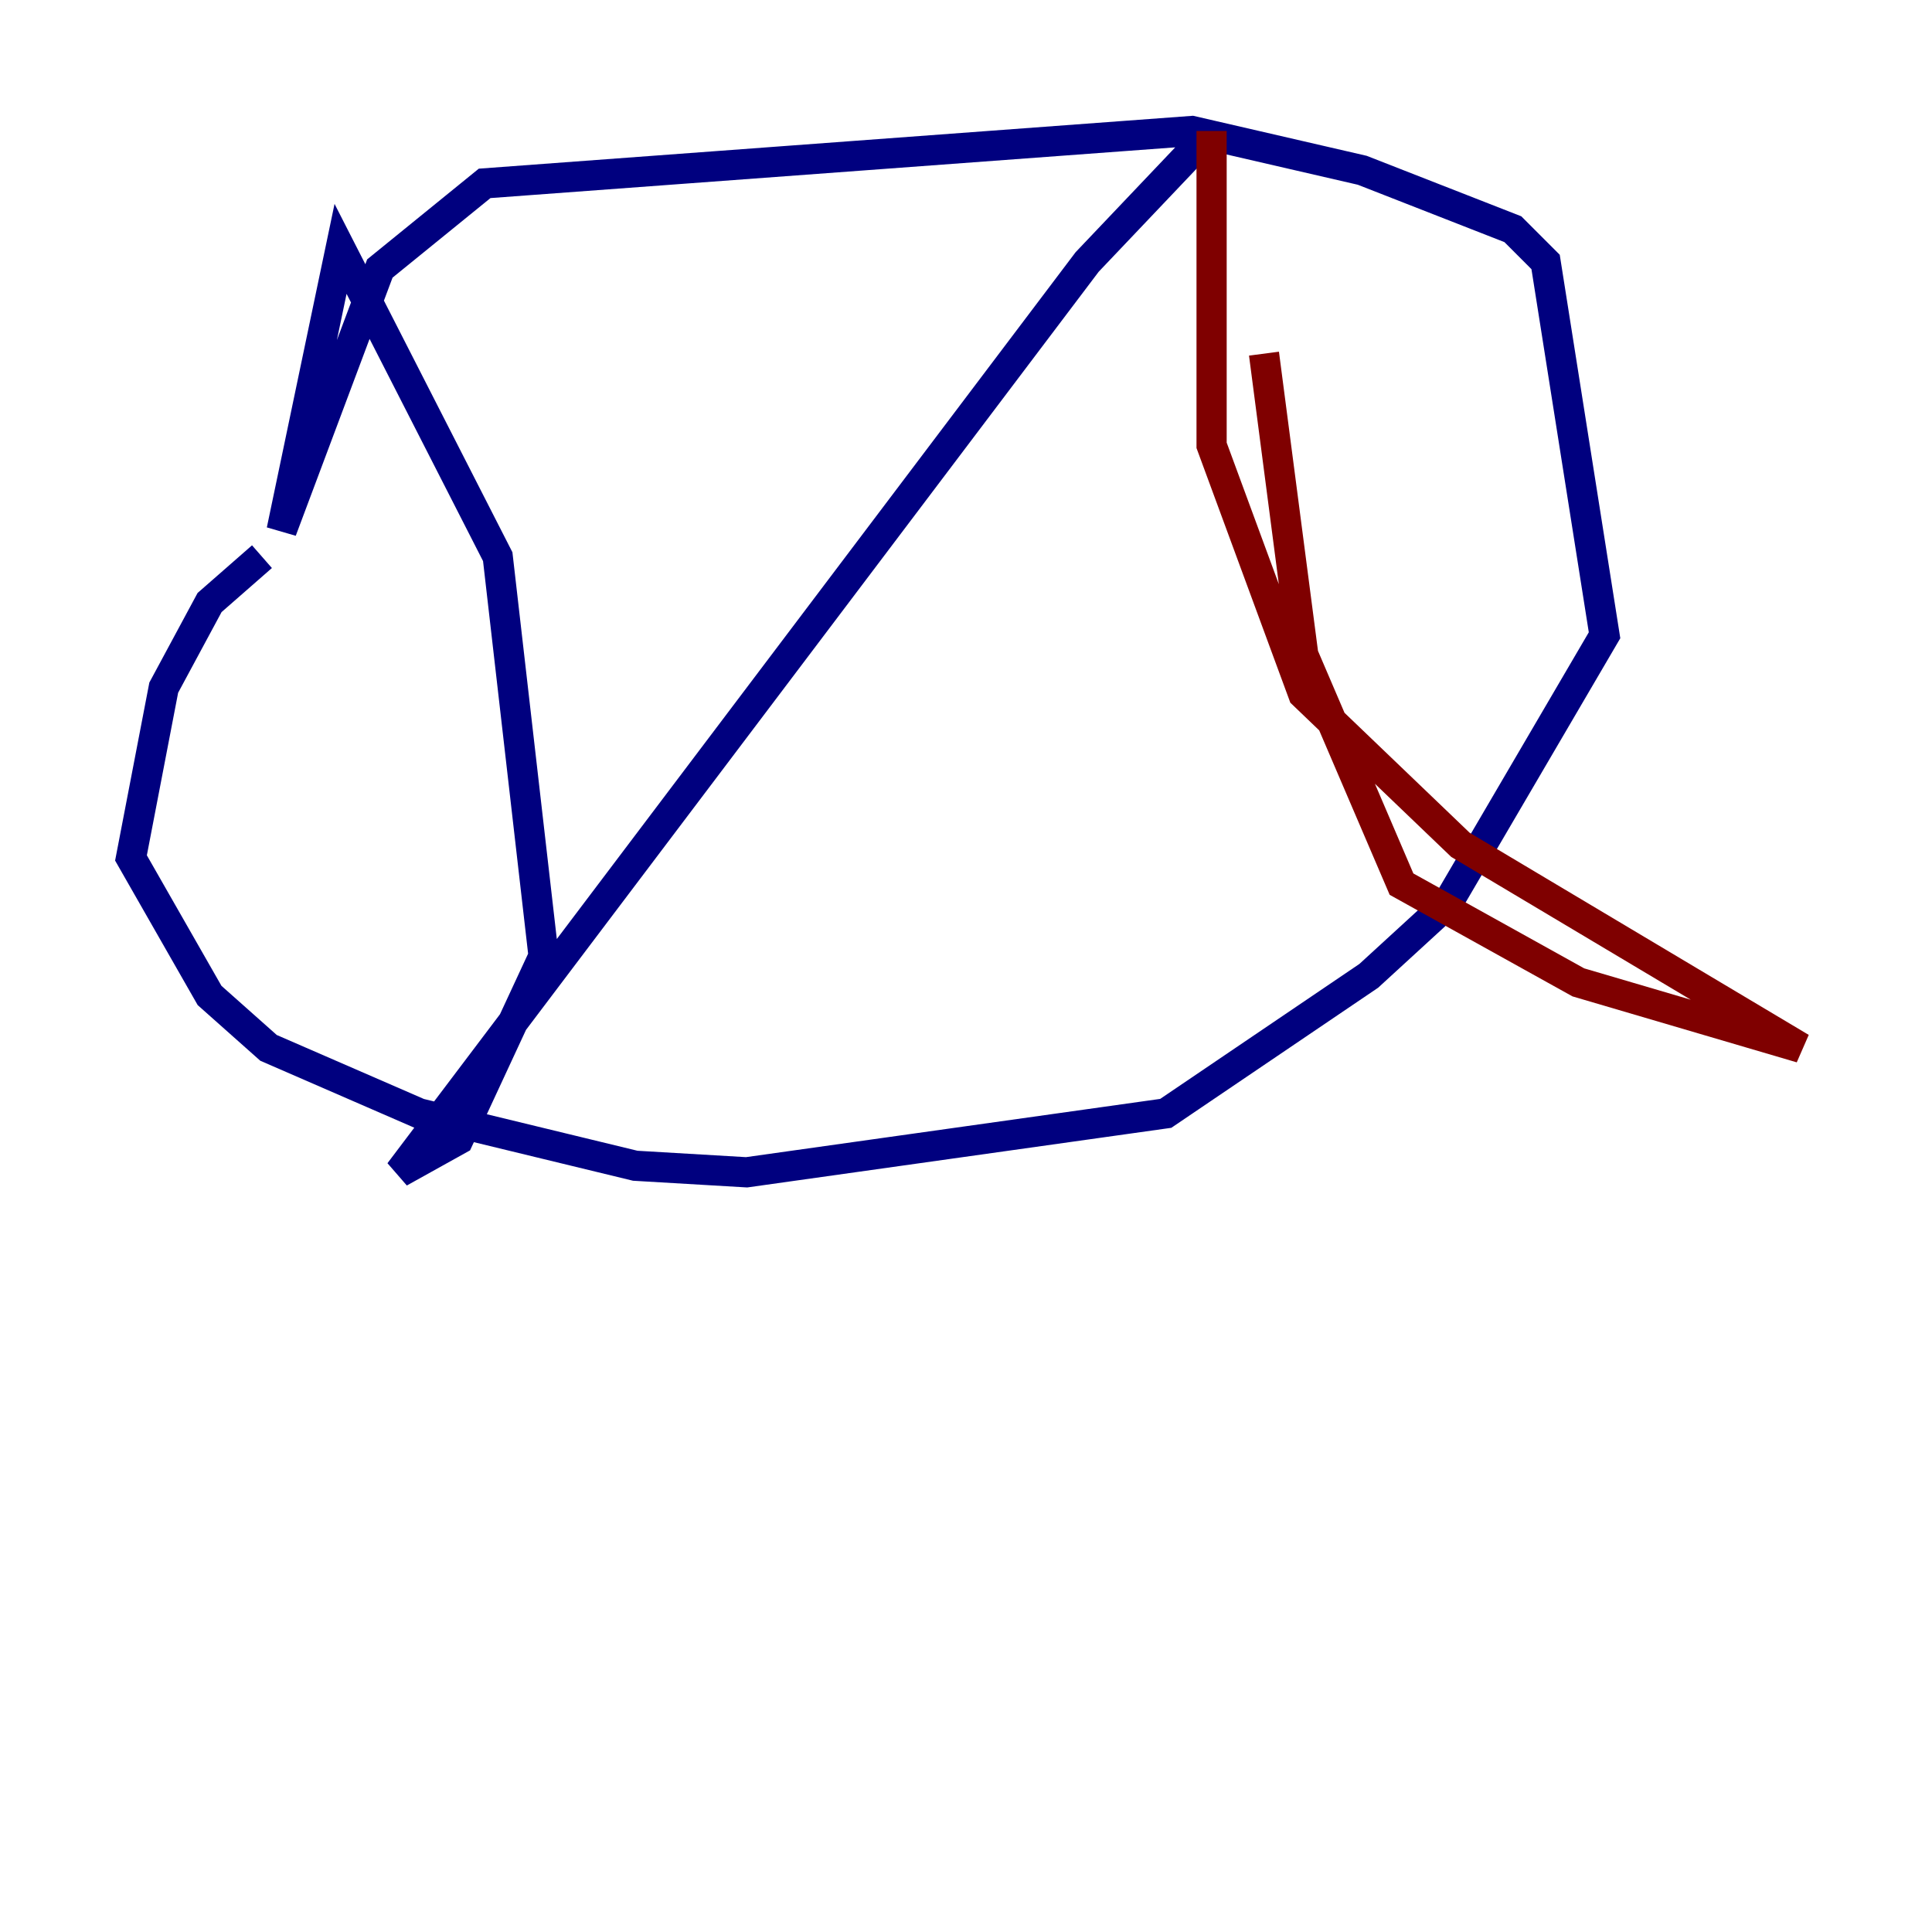 <?xml version="1.0" encoding="utf-8" ?>
<svg baseProfile="tiny" height="128" version="1.2" viewBox="0,0,128,128" width="128" xmlns="http://www.w3.org/2000/svg" xmlns:ev="http://www.w3.org/2001/xml-events" xmlns:xlink="http://www.w3.org/1999/xlink"><defs /><polyline fill="none" points="17.356,36.881 13.885,39.919 10.848,45.559 8.678,56.841 13.885,65.953 17.79,69.424 27.77,73.763 42.088,77.234 49.464,77.668 77.234,73.763 90.685,64.651 95.891,59.878 106.305,42.088 102.4,17.356 100.231,15.186 90.251,11.281 78.969,8.678 32.108,12.149 25.166,17.79 18.658,35.146 22.563,16.488 32.976,36.881 36.014,63.349 30.373,75.498 26.468,77.668 72.027,17.356 80.271,8.678" stroke="#00007f" stroke-width="2" /><polyline fill="none" points="80.271,8.678 80.271,29.505 86.346,45.993 96.759,55.973 119.322,69.424 104.57,65.085 92.854,58.576 86.346,43.39 83.742,23.43" stroke="#7f0000" stroke-width="2" /></svg>